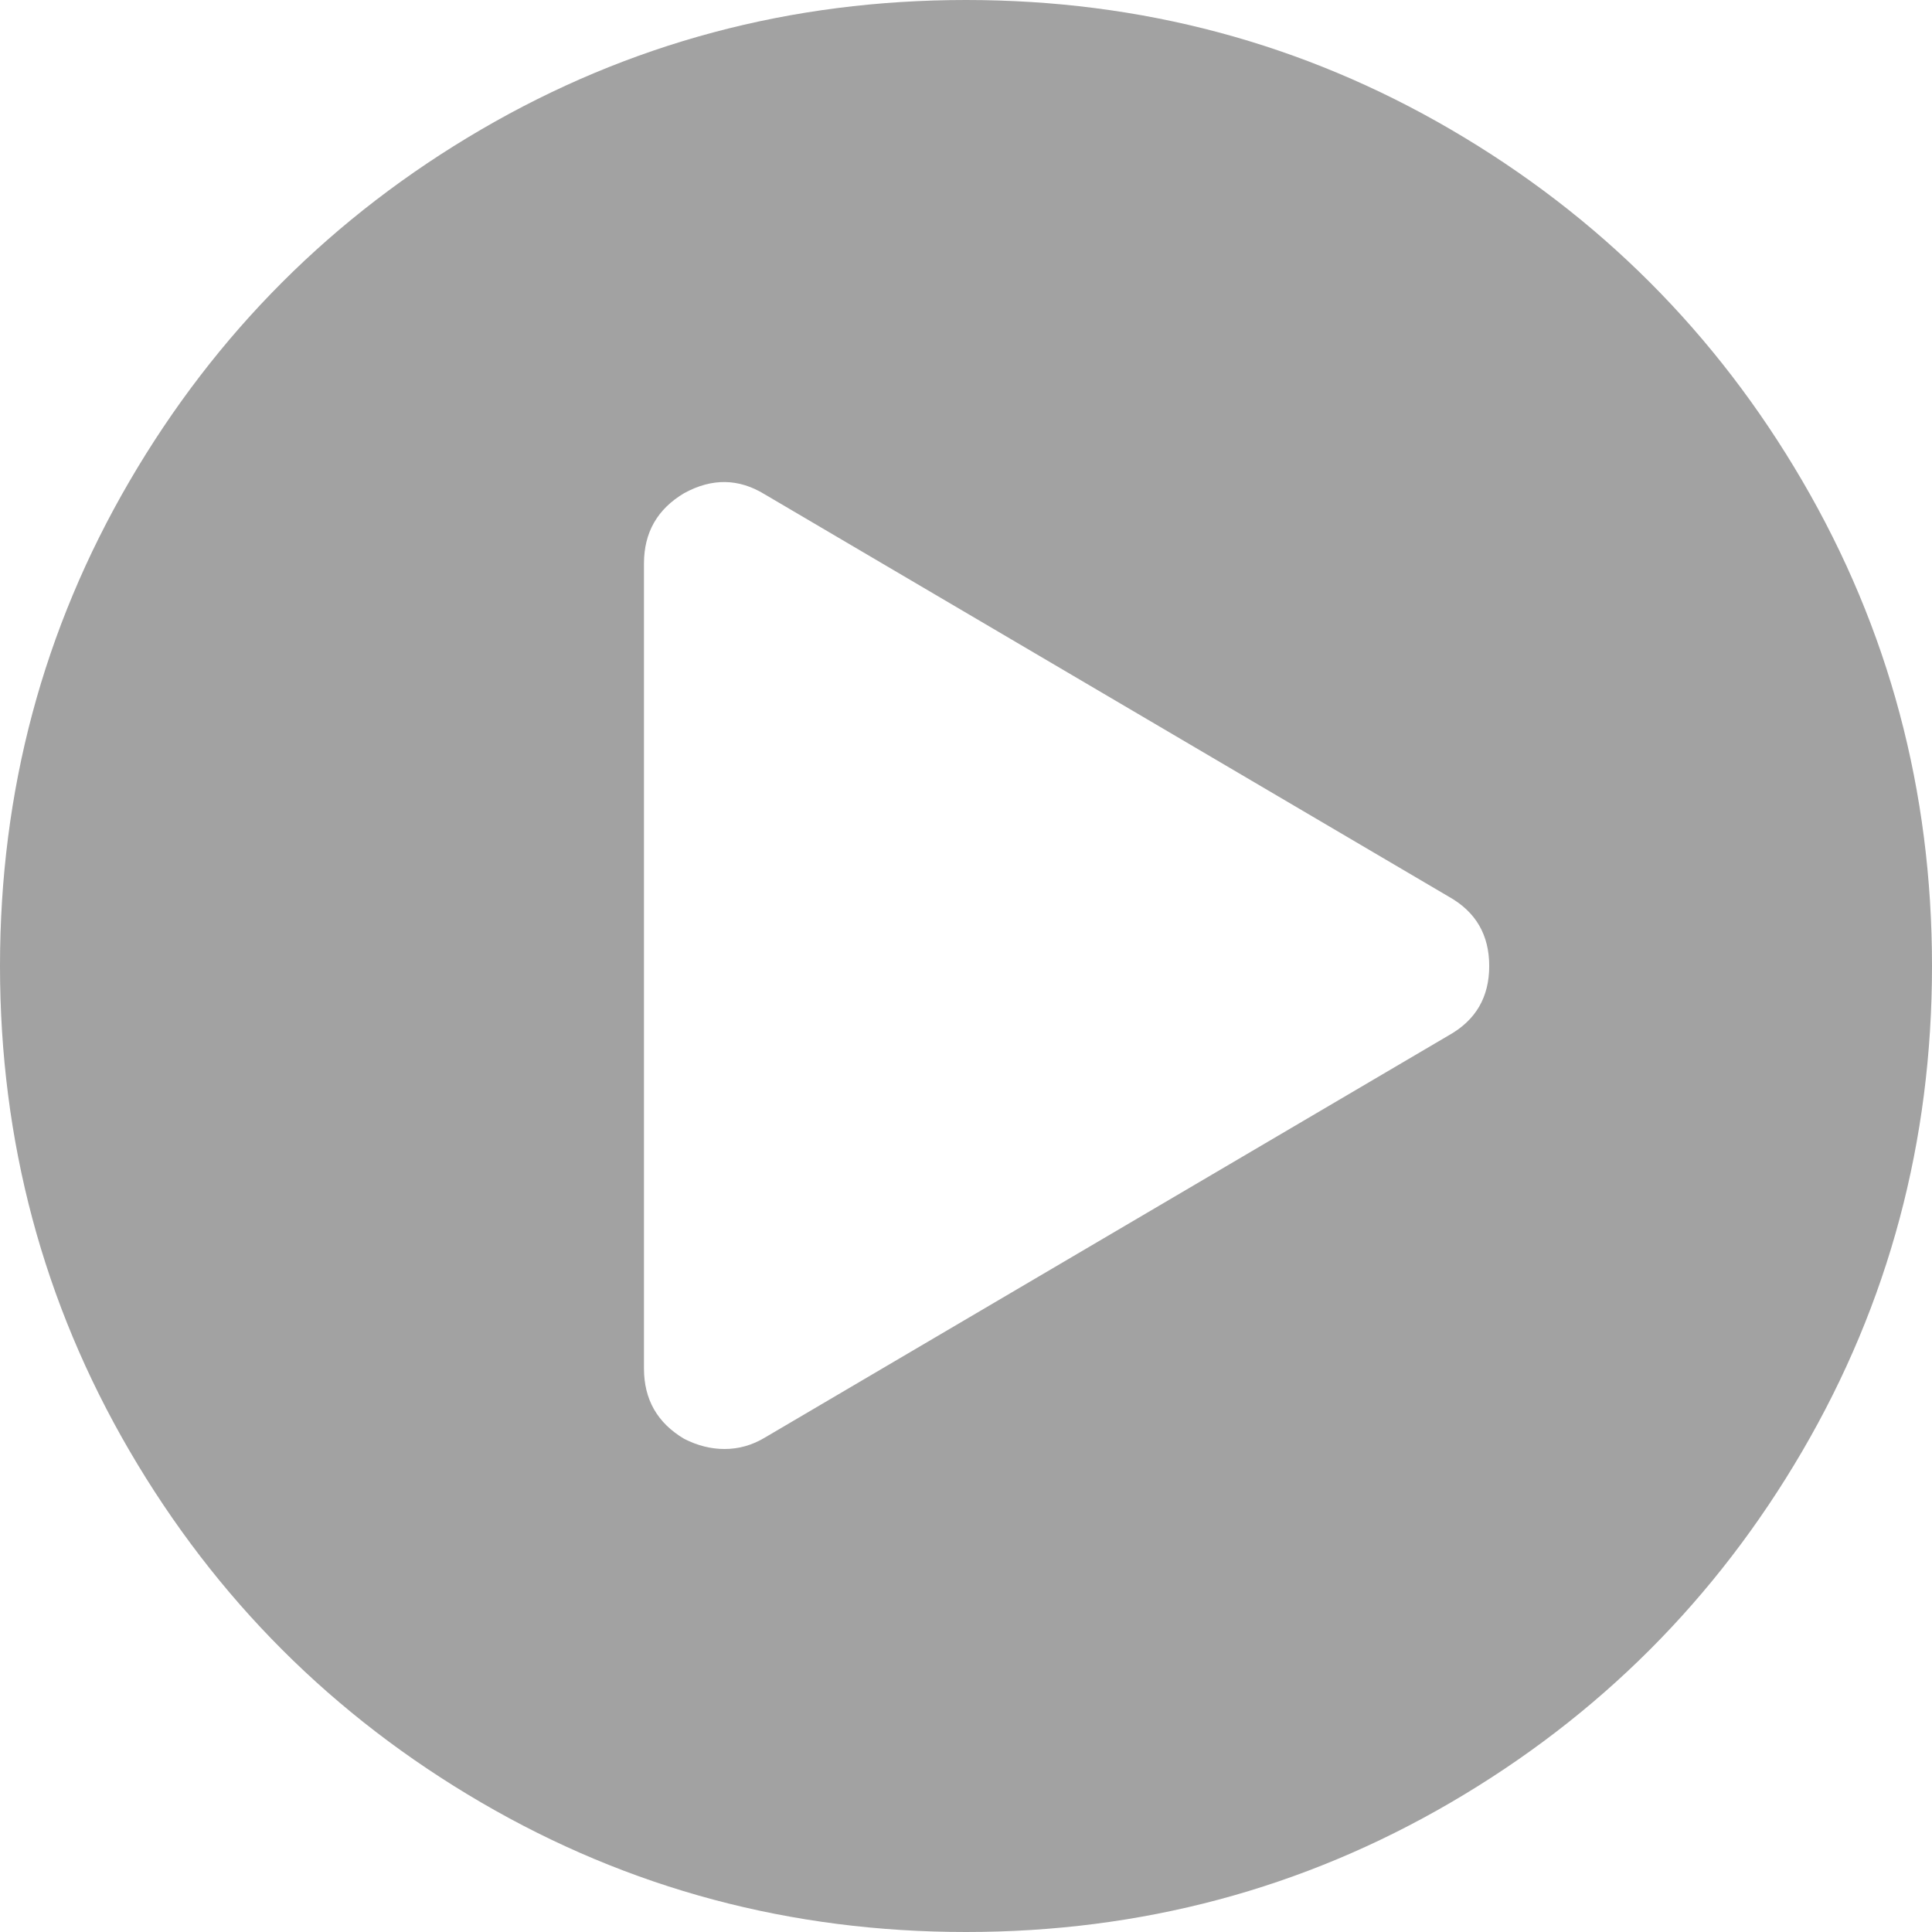 ﻿<?xml version="1.0" encoding="utf-8"?>
<svg version="1.1" xmlns:xlink="http://www.w3.org/1999/xlink" width="22px" height="22px" xmlns="http://www.w3.org/2000/svg">
  <g transform="matrix(1 0 0 1 -570 -629 )">
    <path d="M 5.479 1.475  C 7.164 0.492  9.004 0  11 0  C 12.996 0  14.836 0.492  16.521 1.475  C 18.207 2.459  19.541 3.793  20.525 5.479  C 21.508 7.164  22 9.004  22 11  C 22 12.996  21.508 14.836  20.525 16.521  C 19.541 18.207  18.207 19.541  16.521 20.525  C 14.836 21.508  12.996 22  11 22  C 9.004 22  7.164 21.508  5.479 20.525  C 3.793 19.541  2.459 18.207  1.475 16.521  C 0.492 14.836  0 12.996  0 11  C 0 9.004  0.492 7.164  1.475 5.479  C 2.459 3.793  3.793 2.459  5.479 1.475  Z M 8.708 16.371  L 16.5 11.788  C 16.806 11.616  16.958 11.353  16.958 11  C 16.958 10.647  16.806 10.384  16.5 10.212  L 8.708 5.629  C 8.412 5.447  8.107 5.443  7.792 5.615  C 7.486 5.796  7.333 6.063  7.333 6.417  L 7.333 15.583  C 7.333 15.937  7.486 16.204  7.792 16.385  C 7.944 16.462  8.097 16.5  8.25 16.5  C 8.412 16.5  8.565 16.457  8.708 16.371  Z " fill-rule="nonzero" fill="#424242" stroke="none" fill-opacity="0.49" transform="matrix(1 0 0 1 570 629 )" />
  </g>
</svg>